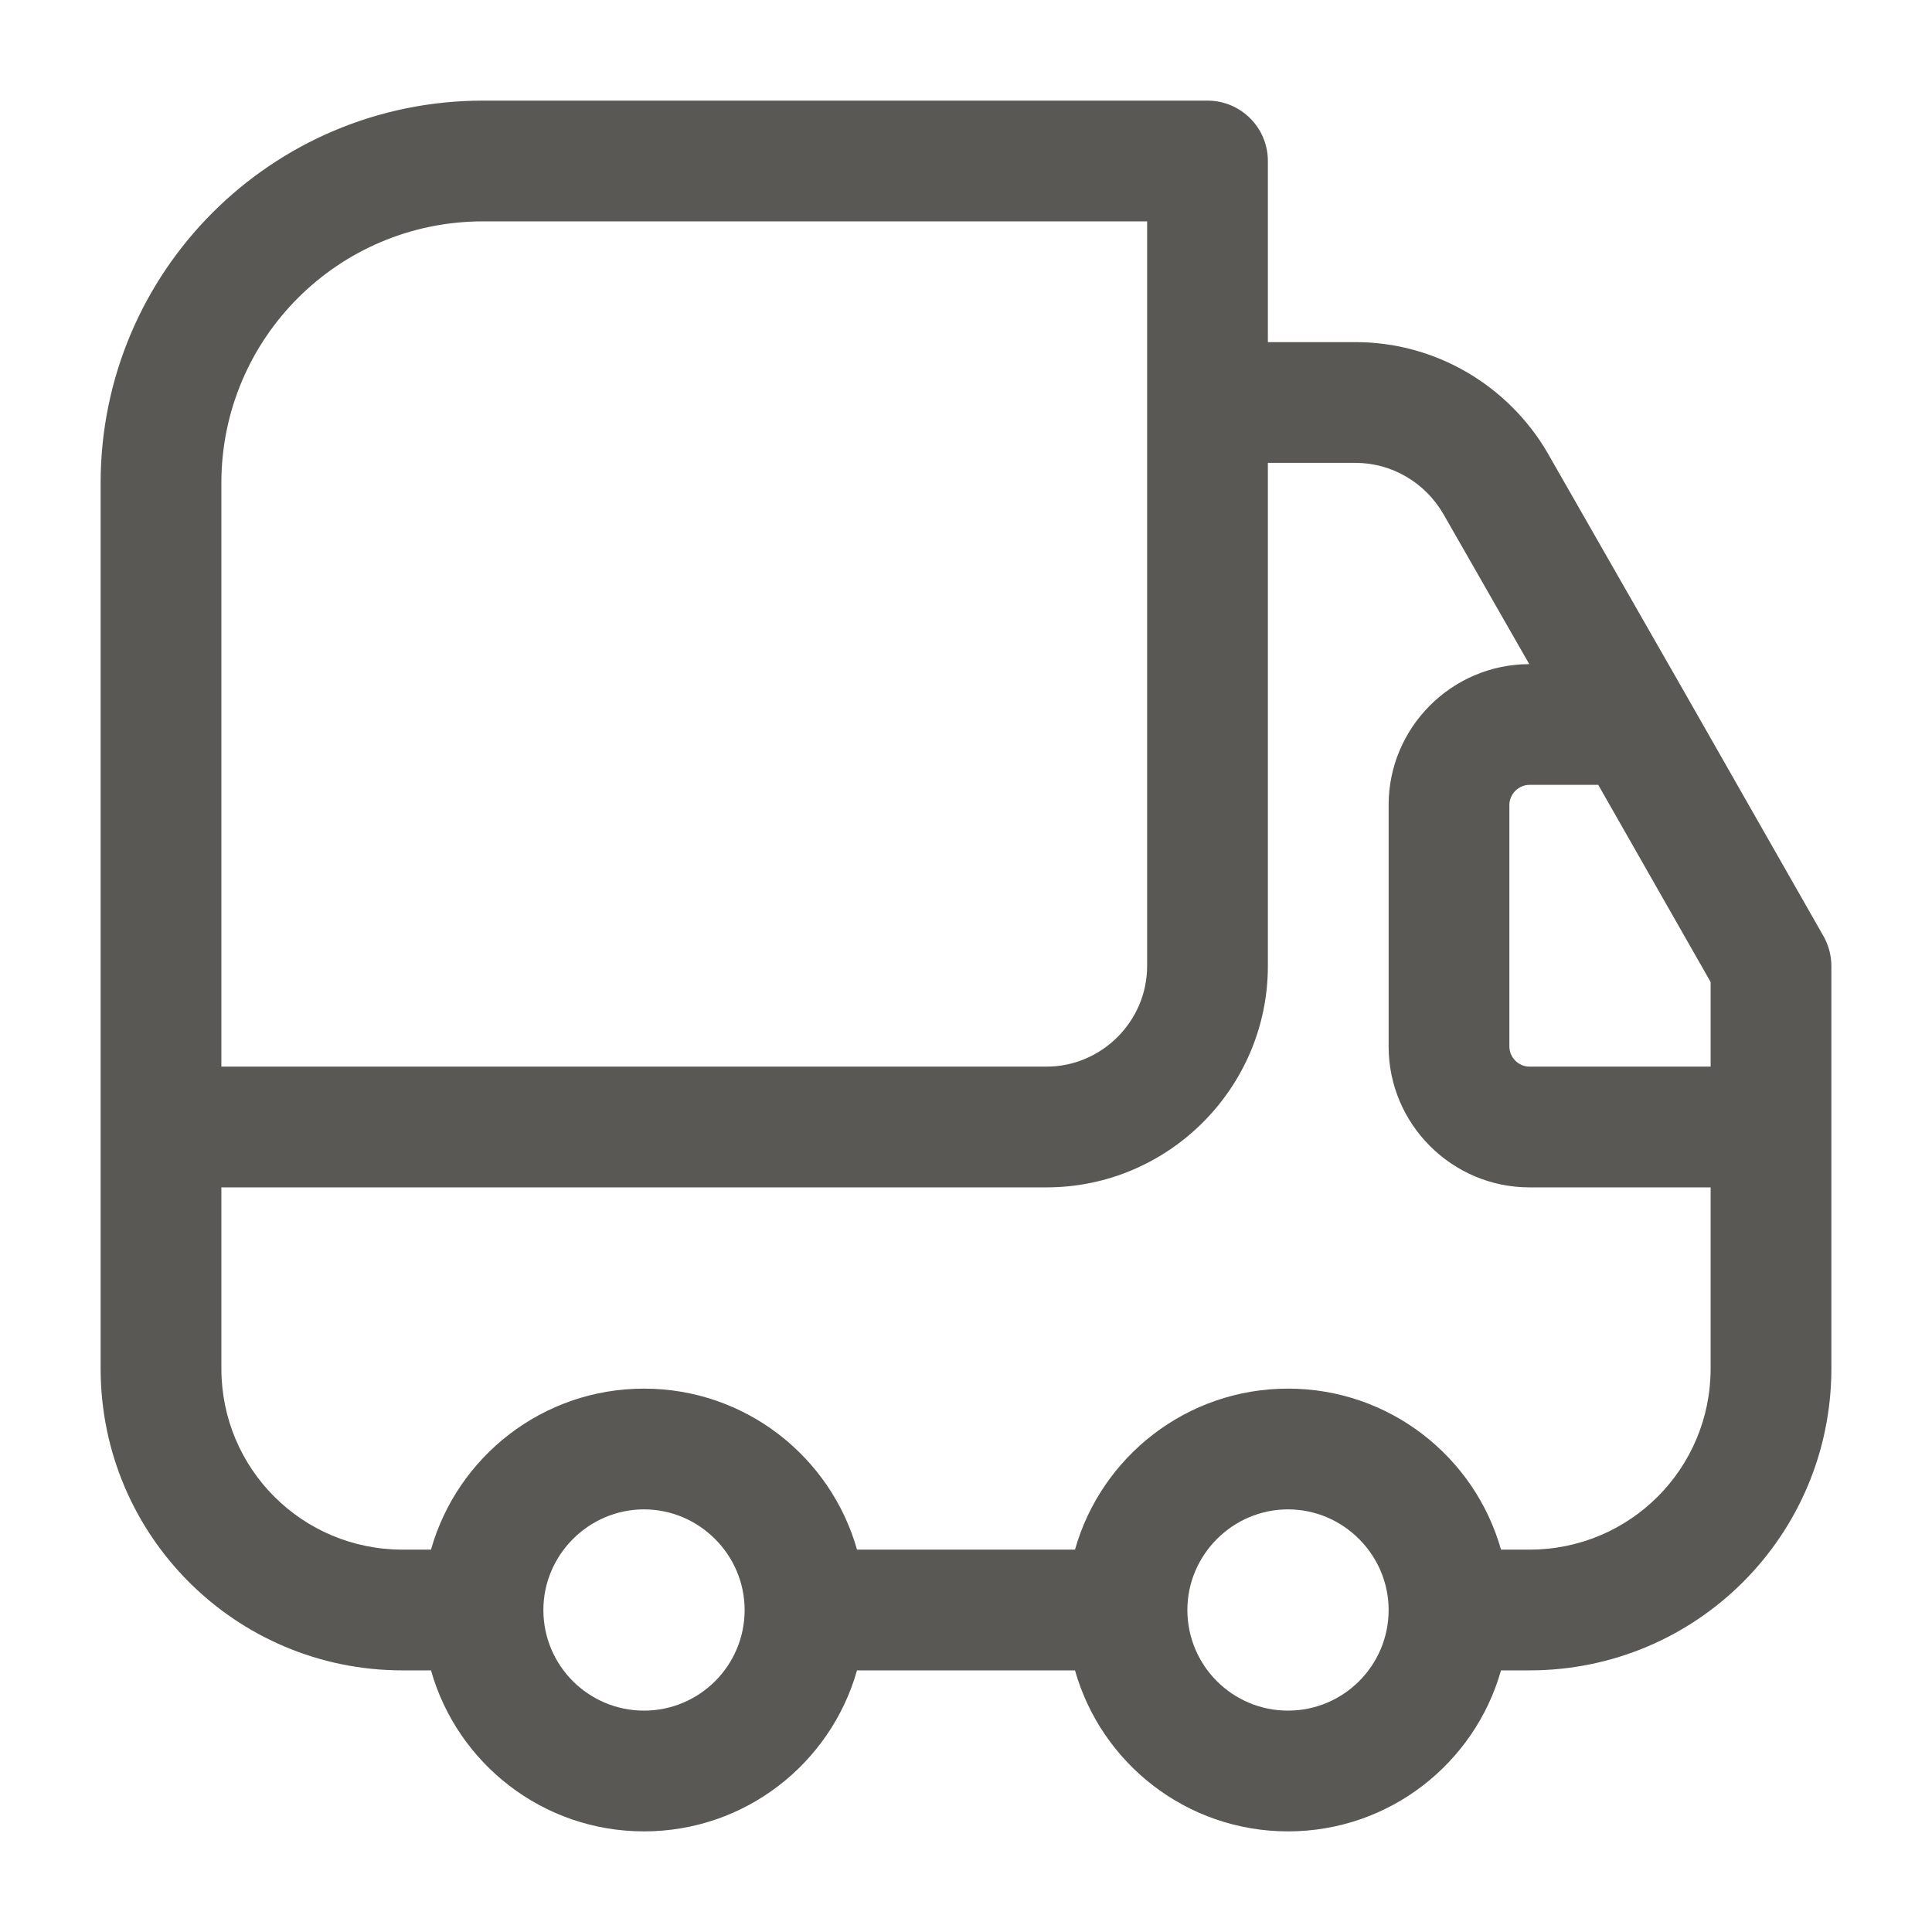 <svg width="24" height="24" viewBox="0 0 24 24" fill="none" xmlns="http://www.w3.org/2000/svg">
<path fill-rule="evenodd" clip-rule="evenodd" d="M6 2.75C4.204 2.75 2.75 4.204 2.75 6V13.25H13C13.686 13.25 14.25 12.686 14.25 12V2.75H6ZM15.75 4.25V2C15.75 1.586 15.414 1.25 15 1.25H6C3.376 1.25 1.25 3.376 1.25 6V17C1.25 19.074 2.926 20.75 5 20.75H5.354C5.68 21.904 6.741 22.75 8 22.75C9.259 22.75 10.32 21.904 10.646 20.75H13.354C13.68 21.904 14.741 22.75 16 22.75C17.259 22.75 18.32 21.904 18.646 20.75H19C21.074 20.75 22.75 19.074 22.75 17V12C22.75 11.87 22.716 11.742 22.652 11.629L20.942 8.629L19.231 5.638L19.229 5.633C18.738 4.788 17.834 4.25 16.84 4.25H15.75ZM15.75 5.75V12C15.75 13.514 14.514 14.75 13 14.75H2.75V17C2.75 18.246 3.754 19.25 5 19.25H5.354C5.68 18.096 6.741 17.25 8 17.25C9.259 17.25 10.32 18.096 10.646 19.25H13.354C13.68 18.096 14.741 17.25 16 17.25C17.259 17.25 18.32 18.096 18.646 19.25H19C20.246 19.25 21.25 18.246 21.25 17V14.75H19C18.036 14.75 17.25 13.964 17.25 13V10C17.25 9.037 18.034 8.252 18.997 8.25L17.931 6.387C17.931 6.386 17.931 6.385 17.93 6.385C17.701 5.991 17.285 5.75 16.84 5.75H15.75ZM19.854 9.75H19C18.864 9.75 18.75 9.864 18.75 10V13C18.75 13.136 18.864 13.25 19 13.25H21.25V12.199L19.854 9.75ZM16 18.75C16.686 18.75 17.25 19.314 17.25 20C17.25 20.69 16.69 21.25 16 21.25C15.31 21.25 14.75 20.69 14.75 20C14.75 19.314 15.314 18.75 16 18.75ZM8 18.75C8.686 18.75 9.25 19.314 9.25 20C9.25 20.69 8.69 21.25 8 21.25C7.31 21.25 6.75 20.69 6.75 20C6.75 19.314 7.314 18.75 8 18.75Z" fill="#595854"/>
</svg>

